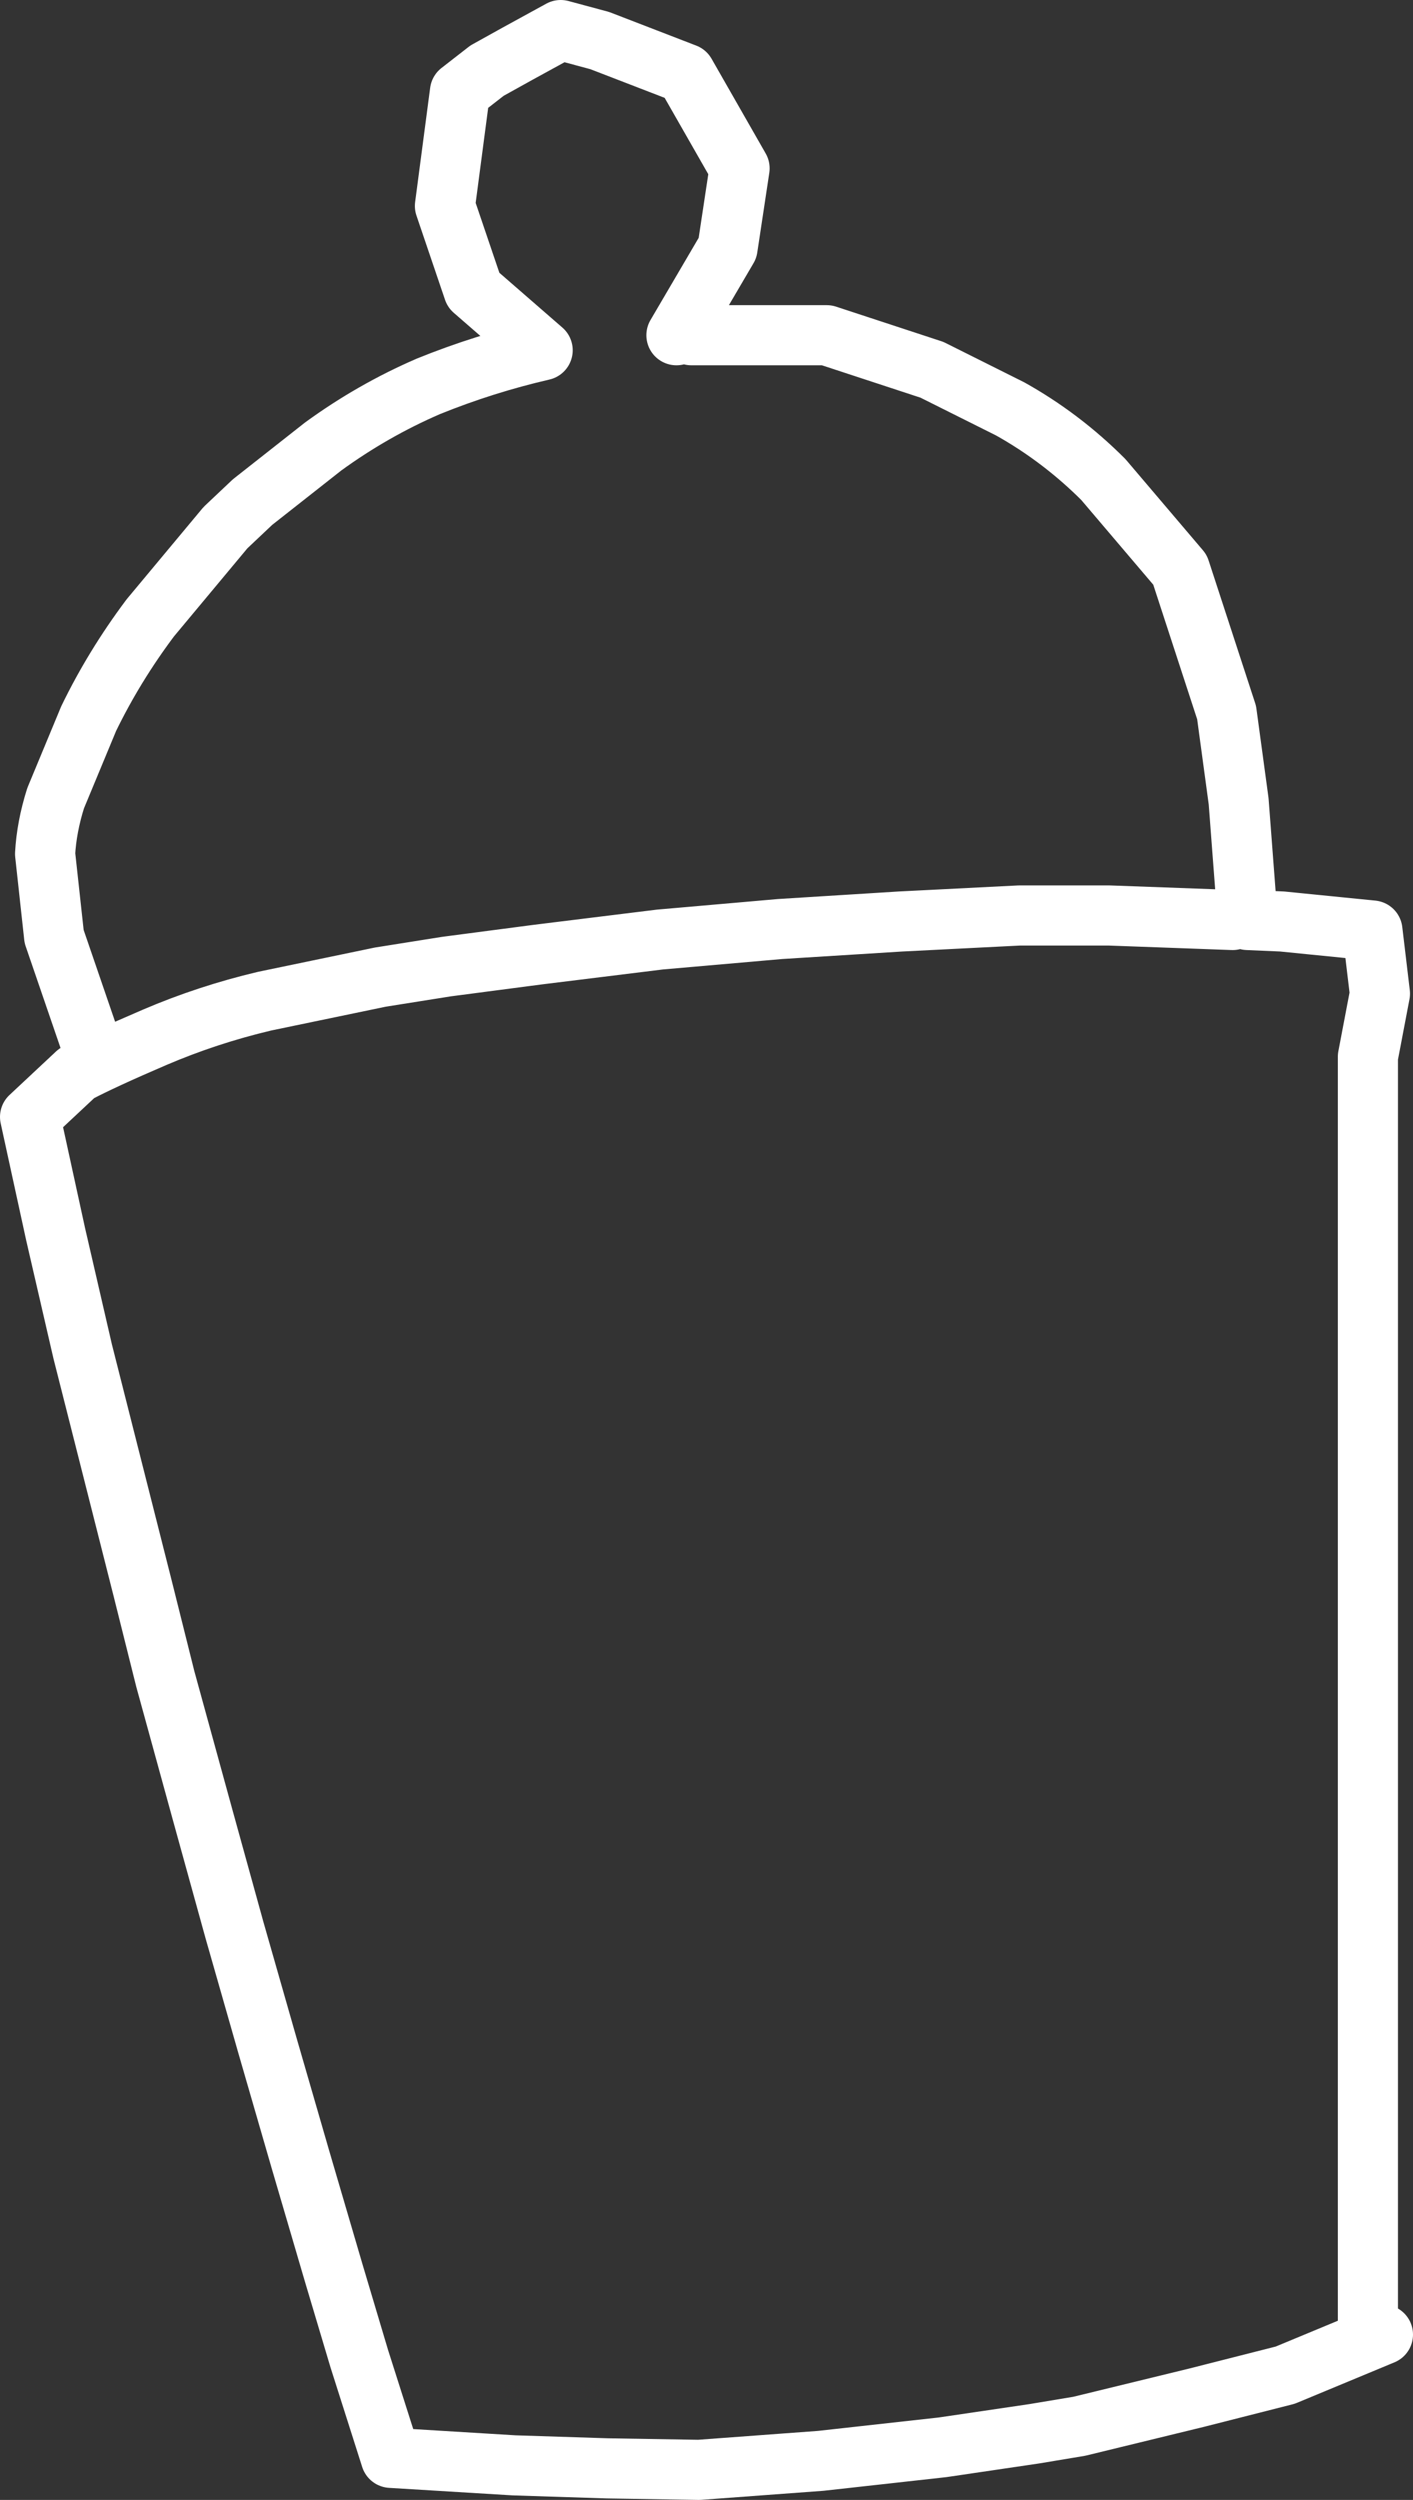 <?xml version="1.0" encoding="UTF-8" standalone="no"?>
<svg xmlns:xlink="http://www.w3.org/1999/xlink" height="83.15px" width="47.0px" xmlns="http://www.w3.org/2000/svg">
  <rect width="100%" height="100%" fill="#333333" stroke="none"/>
  <g transform="matrix(1.0, 0.0, 0.0, 1.0, 1.0, 1.65)">
    <path d="M21.5 9.5 L23.2 6.6 23.6 3.95 21.8 0.8 18.95 -0.3 17.65 -0.65 Q16.0 0.25 15.2 0.7 L14.3 1.4 13.8 5.2 14.75 8.0 17.05 10.0 Q15.1 10.45 13.25 11.2 11.4 12.0 9.75 13.2 L7.4 15.05 6.5 15.9 4.0 18.9 Q2.8 20.5 1.95 22.25 L0.85 24.9 Q0.55 25.85 0.5 26.75 L0.8 29.5 2.0 33.0 M40.0 28.95 L35.9 28.8 32.9 28.8 28.95 29.0 24.95 29.25 20.95 29.6 16.9 30.1 13.85 30.5 11.65 30.85 7.8 31.65 Q5.9 32.1 4.15 32.85 2.4 33.6 1.55 34.05 L0.0 35.5 0.85 39.4 1.75 43.3 2.75 47.25 3.75 51.2 4.5 54.2 5.75 58.75 6.8 62.55 7.9 66.4 9.0 70.2 10.1 73.95 10.95 76.8 12.0 80.1 16.1 80.35 19.2 80.45 22.25 80.5 26.3 80.2 30.35 79.75 33.4 79.3 34.9 79.05 38.8 78.1 41.75 77.35 45.0 76.0 44.5 76.0 44.5 72.0 44.5 68.0 44.5 64.0 44.5 60.0 44.5 56.0 44.5 52.0 44.5 48.0 44.5 44.0 44.5 40.0 44.5 37.0 44.5 33.5 44.9 31.4 44.65 29.3 41.65 29.0 40.5 28.95 40.2 25.0 39.8 22.05 38.25 17.3 35.7 14.3 Q34.3 12.9 32.6 11.95 L30.0 10.65 26.5 9.5 23.5 9.5 22.0 9.5" fill="none" stroke="#ffffff" stroke-linecap="round" stroke-linejoin="round" stroke-width="2.0"/>
  </g>
</svg>
